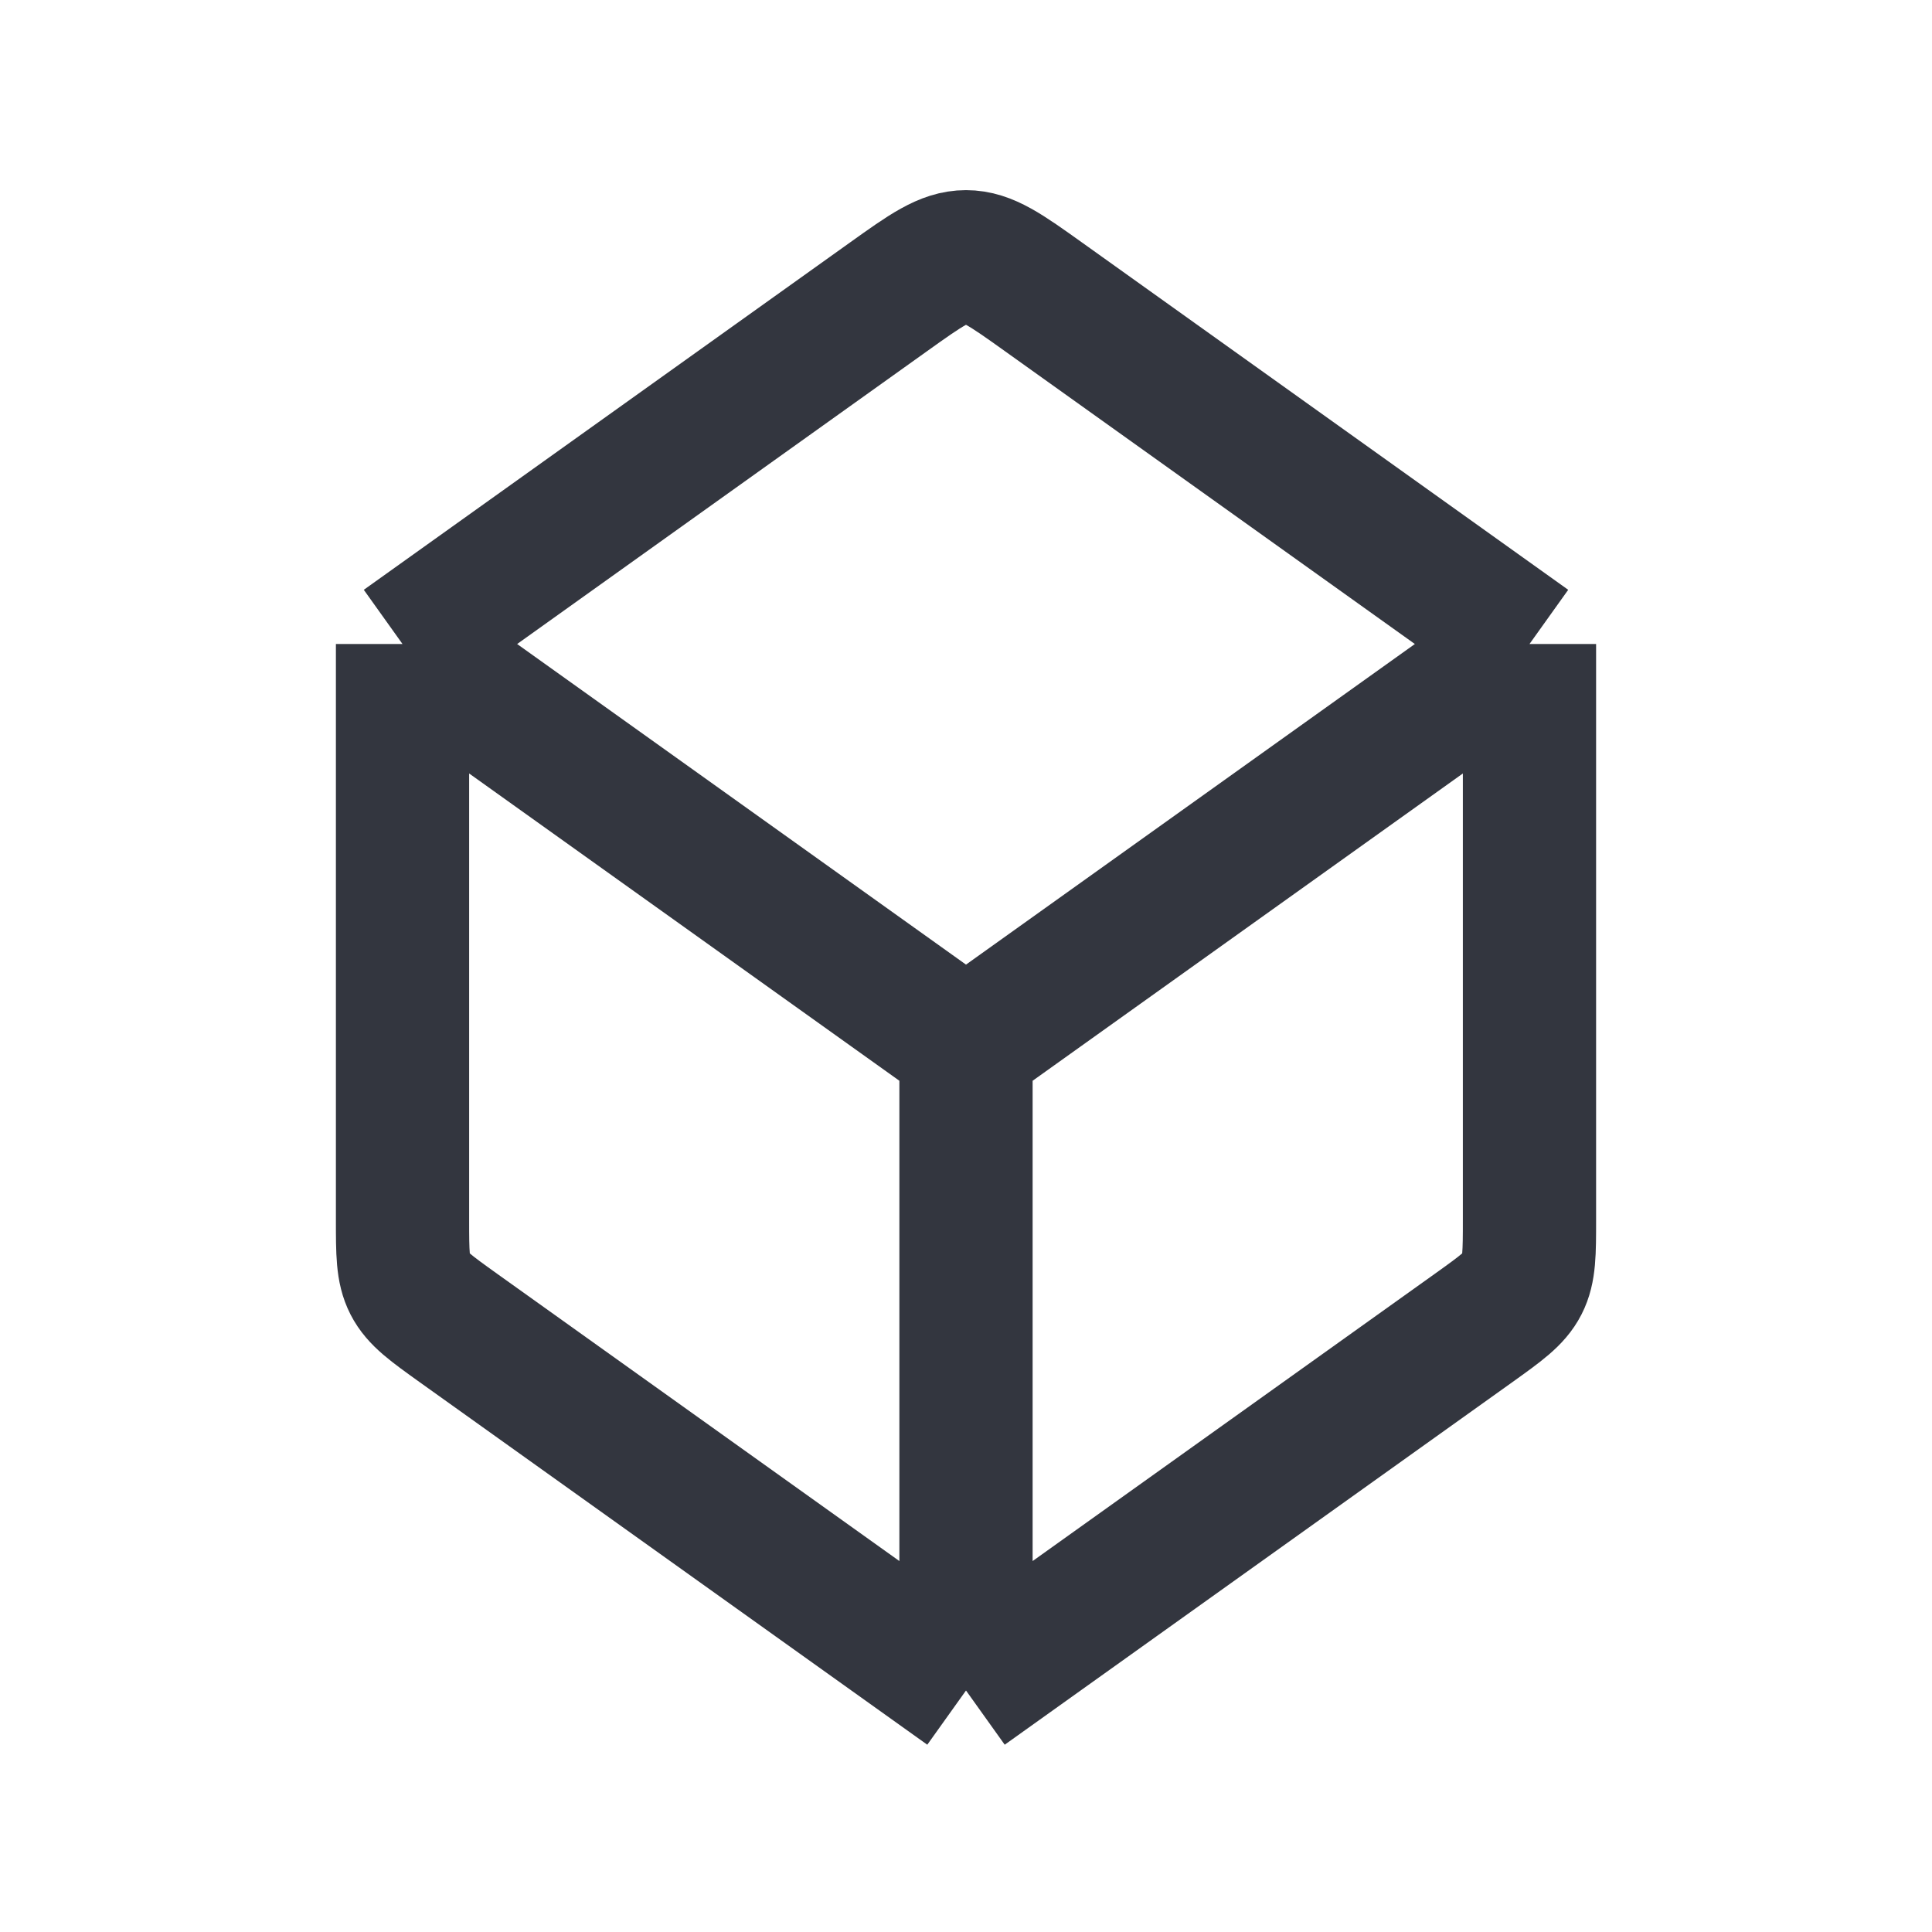 <svg width="29" height="29" viewBox="0 0 29 29" fill="none" xmlns="http://www.w3.org/2000/svg">
<path d="M14.5 25.375V15.708M14.5 25.375L6.879 19.932C6.469 19.638 6.263 19.492 6.152 19.276C6.042 19.061 6.042 18.809 6.042 18.304V9.667M14.5 25.375L22.121 19.932C22.531 19.638 22.737 19.492 22.848 19.276C22.958 19.061 22.958 18.809 22.958 18.304V9.667M14.5 15.708L6.042 9.667M14.5 15.708L22.958 9.667M6.042 9.667L13.338 4.455C13.899 4.054 14.18 3.854 14.5 3.854C14.82 3.854 15.101 4.054 15.662 4.455L22.958 9.667" stroke="#33363F" stroke-width="2" stroke-linejoin="round"/>
</svg>
